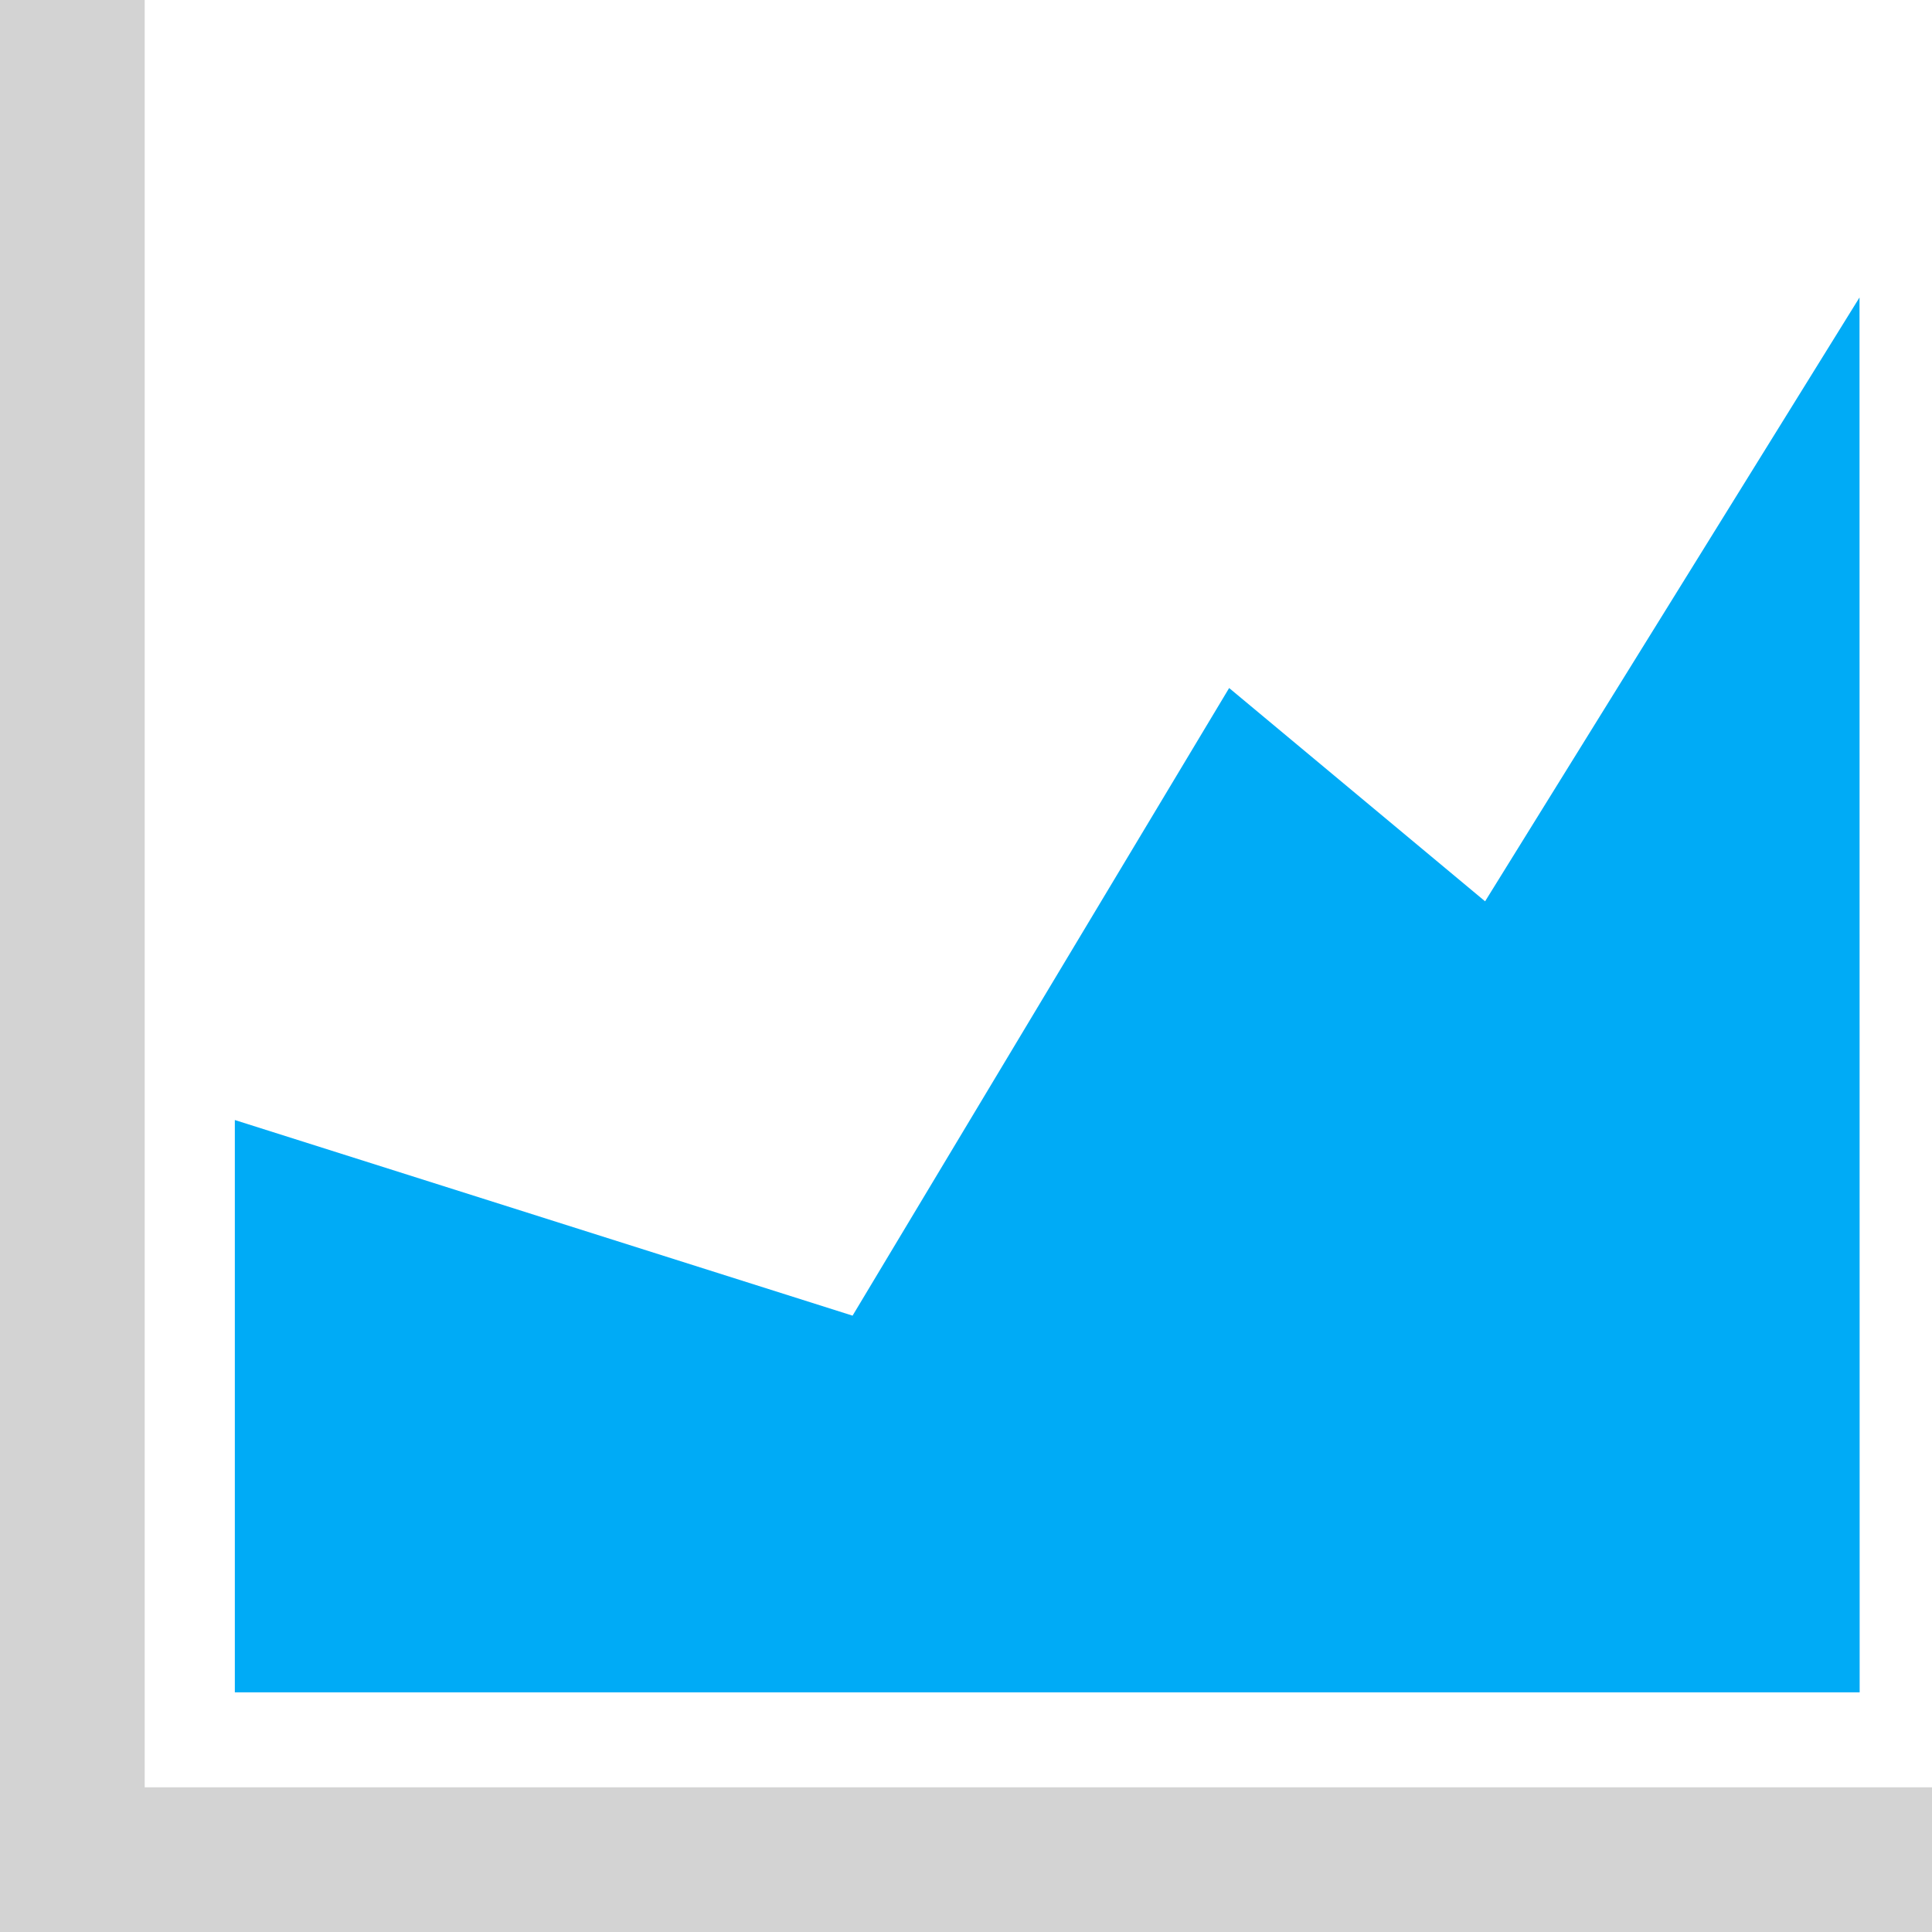 <?xml version='1.0' encoding='utf-8'?>
<svg xmlns="http://www.w3.org/2000/svg" id="Layer_2" data-name="Layer 2" viewBox="0 0 179.819 179.819">
  <g id="Color" fill="#00ABF6">
    <polygon points="21.857 104.246 21.857 157.51 173.086 157.51 173.073 27.685 138.224 83.889 114.401 64.037 79.352 122.454 21.857 104.246" />
  </g>
  <g id="Grey" fill="#D3D3D3">
    <polygon points="13.469 166.351 179.819 166.351 179.819 179.819 0 179.819 0 0 13.469 0 13.469 166.351" fill-rule="evenodd" />
  </g>
</svg>